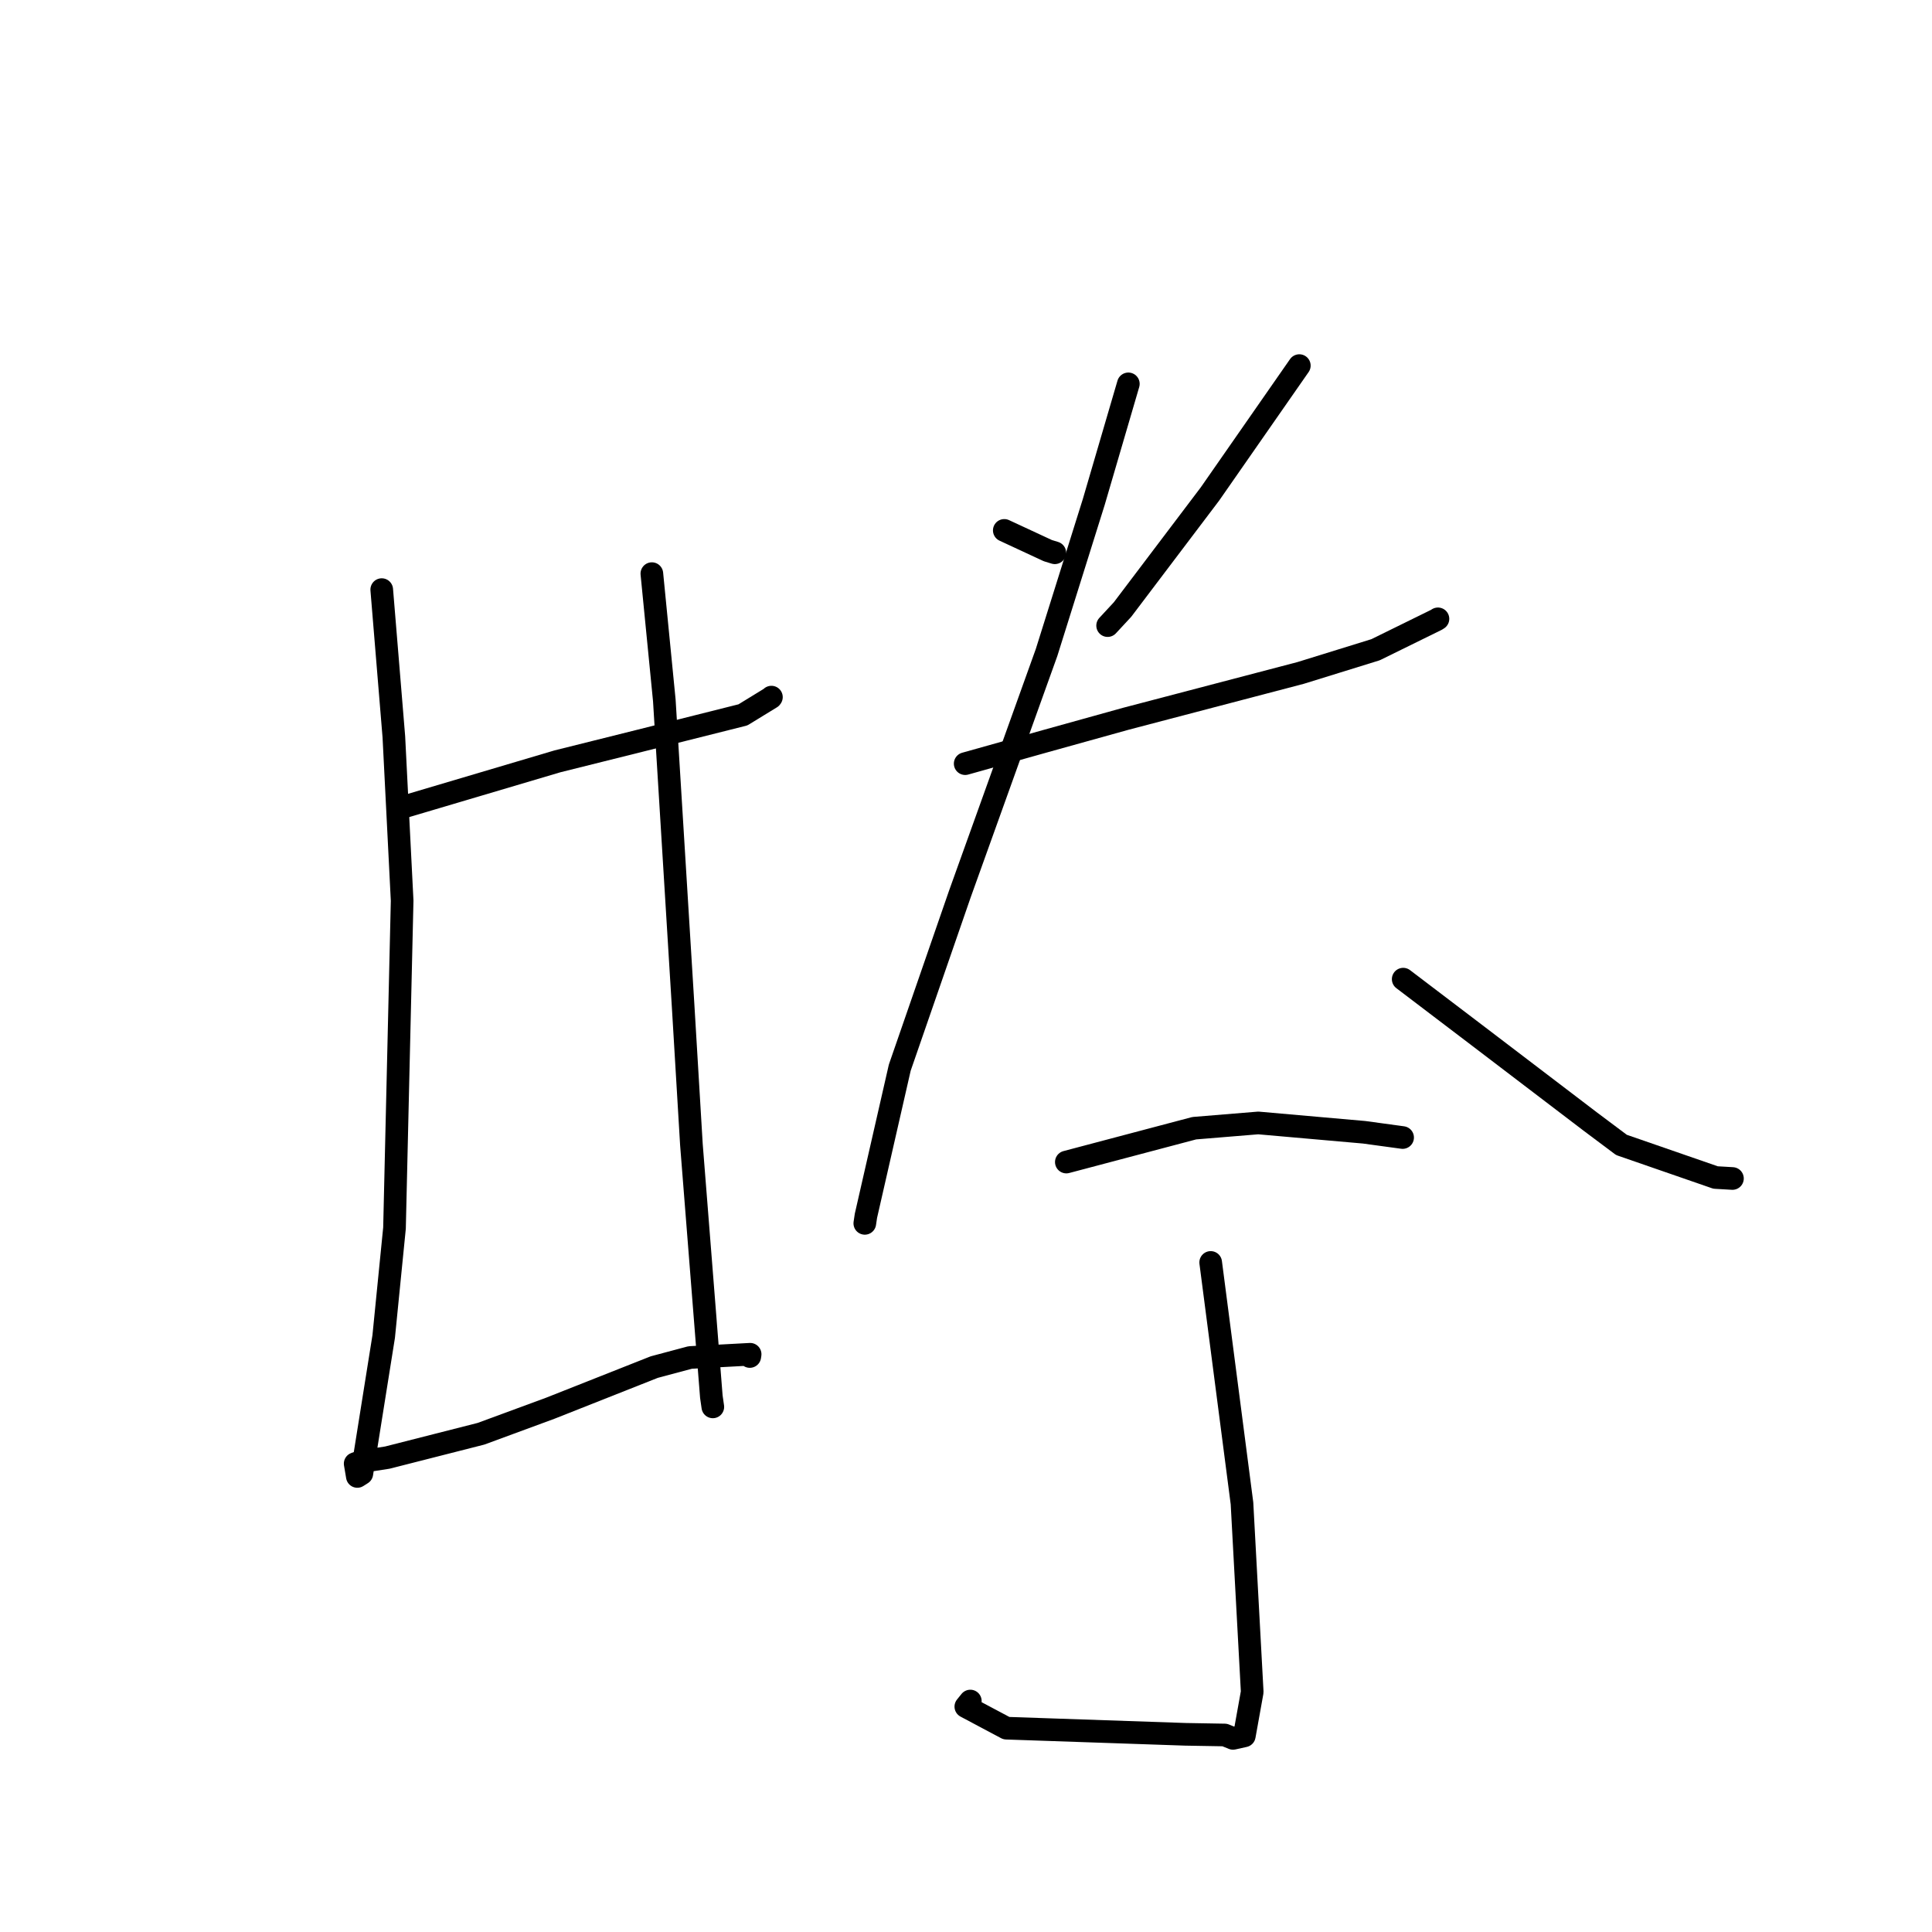 <?xml version="1.0" standalone="no"?>
    <svg width="256" height="256" xmlns="http://www.w3.org/2000/svg" version="1.1">
    <polyline stroke="black" stroke-width="3" stroke-linecap="round" fill="transparent" stroke-linejoin="round" points="53.658 106.873 73.859 100.883 84.761 98.162 98.442 94.725 102.165 92.444 102.217 92.371 " />
        <polyline stroke="black" stroke-width="3" stroke-linecap="round" fill="transparent" stroke-linejoin="round" points="50.582 78.127 52.188 97.634 53.286 119.35 52.273 162.726 50.842 177.092 47.945 195.257 47.349 195.637 47.066 193.962 47.062 193.94 47.724 193.698 51.32 193.141 63.734 189.98 72.918 186.597 86.688 181.148 91.449 179.876 99.397 179.447 99.351 179.743 " />
        <polyline stroke="black" stroke-width="3" stroke-linecap="round" fill="transparent" stroke-linejoin="round" points="86.374 76.009 88.026 92.809 90.517 133.288 91.617 151.672 94.257 185.062 94.453 186.42 " />
        <polyline stroke="black" stroke-width="3" stroke-linecap="round" fill="transparent" stroke-linejoin="round" points="133.073 70.28 138.843 72.961 139.768 73.245 " />
        <polyline stroke="black" stroke-width="3" stroke-linecap="round" fill="transparent" stroke-linejoin="round" points="172.167 48.444 160.33 65.449 148.739 80.769 146.766 82.896 " />
        <polyline stroke="black" stroke-width="3" stroke-linecap="round" fill="transparent" stroke-linejoin="round" points="127.892 101.188 138.544 98.199 149.21 95.233 172.343 89.167 182.271 86.092 190.33 82.131 190.536 82 " />
        <polyline stroke="black" stroke-width="3" stroke-linecap="round" fill="transparent" stroke-linejoin="round" points="149.511 50.864 144.925 66.529 138.677 86.455 127.206 118.407 119.223 141.47 114.741 161.099 114.591 162.101 " />
        <polyline stroke="black" stroke-width="3" stroke-linecap="round" fill="transparent" stroke-linejoin="round" points="185.931 129.743 195.858 137.289 210.718 148.612 214.85 151.707 227.322 156.026 229.559 156.156 " />
        <polyline stroke="black" stroke-width="3" stroke-linecap="round" fill="transparent" stroke-linejoin="round" points="141.295 153.978 158.244 149.493 166.727 148.796 180.747 150.031 185.492 150.679 185.854 150.729 " />
        <polyline stroke="black" stroke-width="3" stroke-linecap="round" fill="transparent" stroke-linejoin="round" points="160.422 167.28 164.57 199.201 165.924 224.195 164.879 230.01 163.384 230.344 162.281 229.896 157.079 229.806 133.352 228.993 127.977 226.135 128.573 225.396 " />
        </svg>